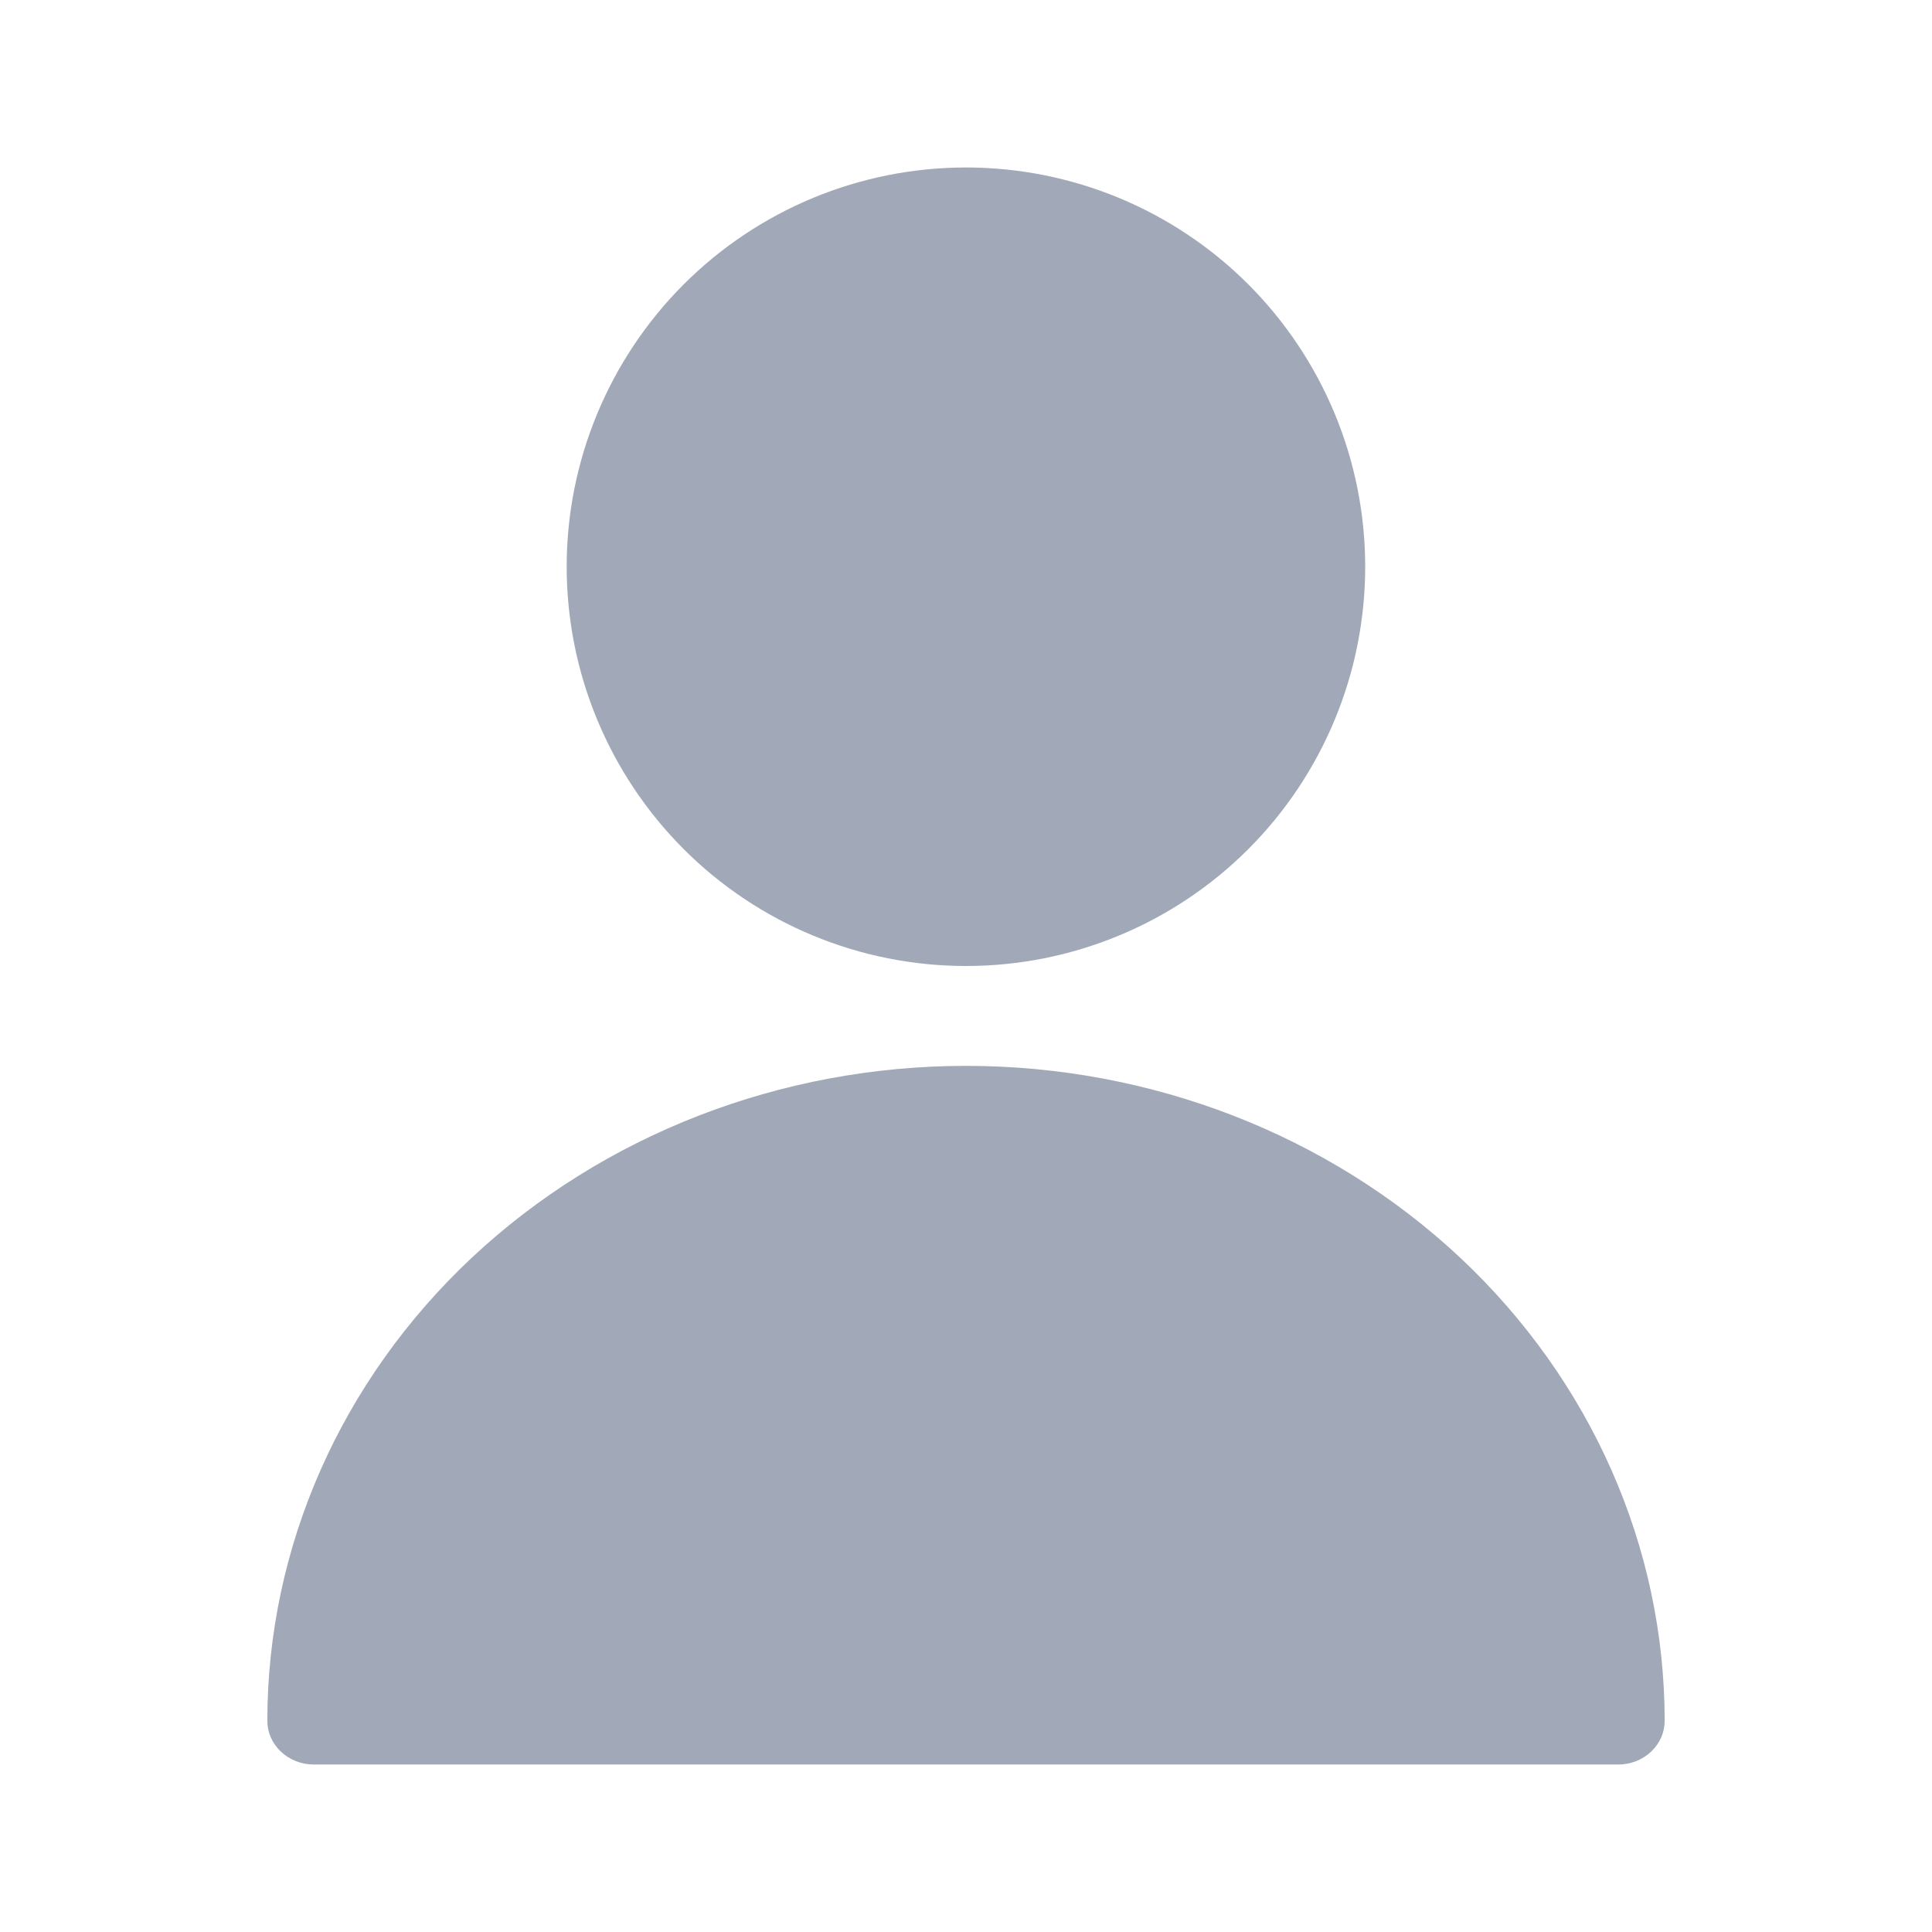 <svg width="16" height="16" viewBox="0 0 16 16" fill="none" xmlns="http://www.w3.org/2000/svg">
<path d="M4.693 4.693C4.693 5.57 5.042 6.411 5.662 7.032C6.282 7.652 7.123 8 8 8C8.877 8 9.718 7.652 10.338 7.032C10.958 6.411 11.306 5.57 11.306 4.693C11.306 3.817 10.958 2.976 10.338 2.355C9.718 1.735 8.877 1.387 8 1.387C7.123 1.387 6.282 1.735 5.662 2.355C5.042 2.976 4.693 3.817 4.693 4.693Z" fill="#A1A8B8"/>
<path d="M13.786 14.251C13.786 12.813 13.177 11.433 12.092 10.415C11.006 9.398 9.535 8.827 8 8.827C6.465 8.827 4.994 9.398 3.908 10.415C2.823 11.433 2.214 12.813 2.214 14.251C2.214 14.347 2.254 14.439 2.327 14.507C2.399 14.575 2.497 14.613 2.599 14.613H13.401C13.503 14.613 13.601 14.575 13.673 14.507C13.746 14.439 13.786 14.347 13.786 14.251Z" fill="#A1A8B8"/>
</svg>
